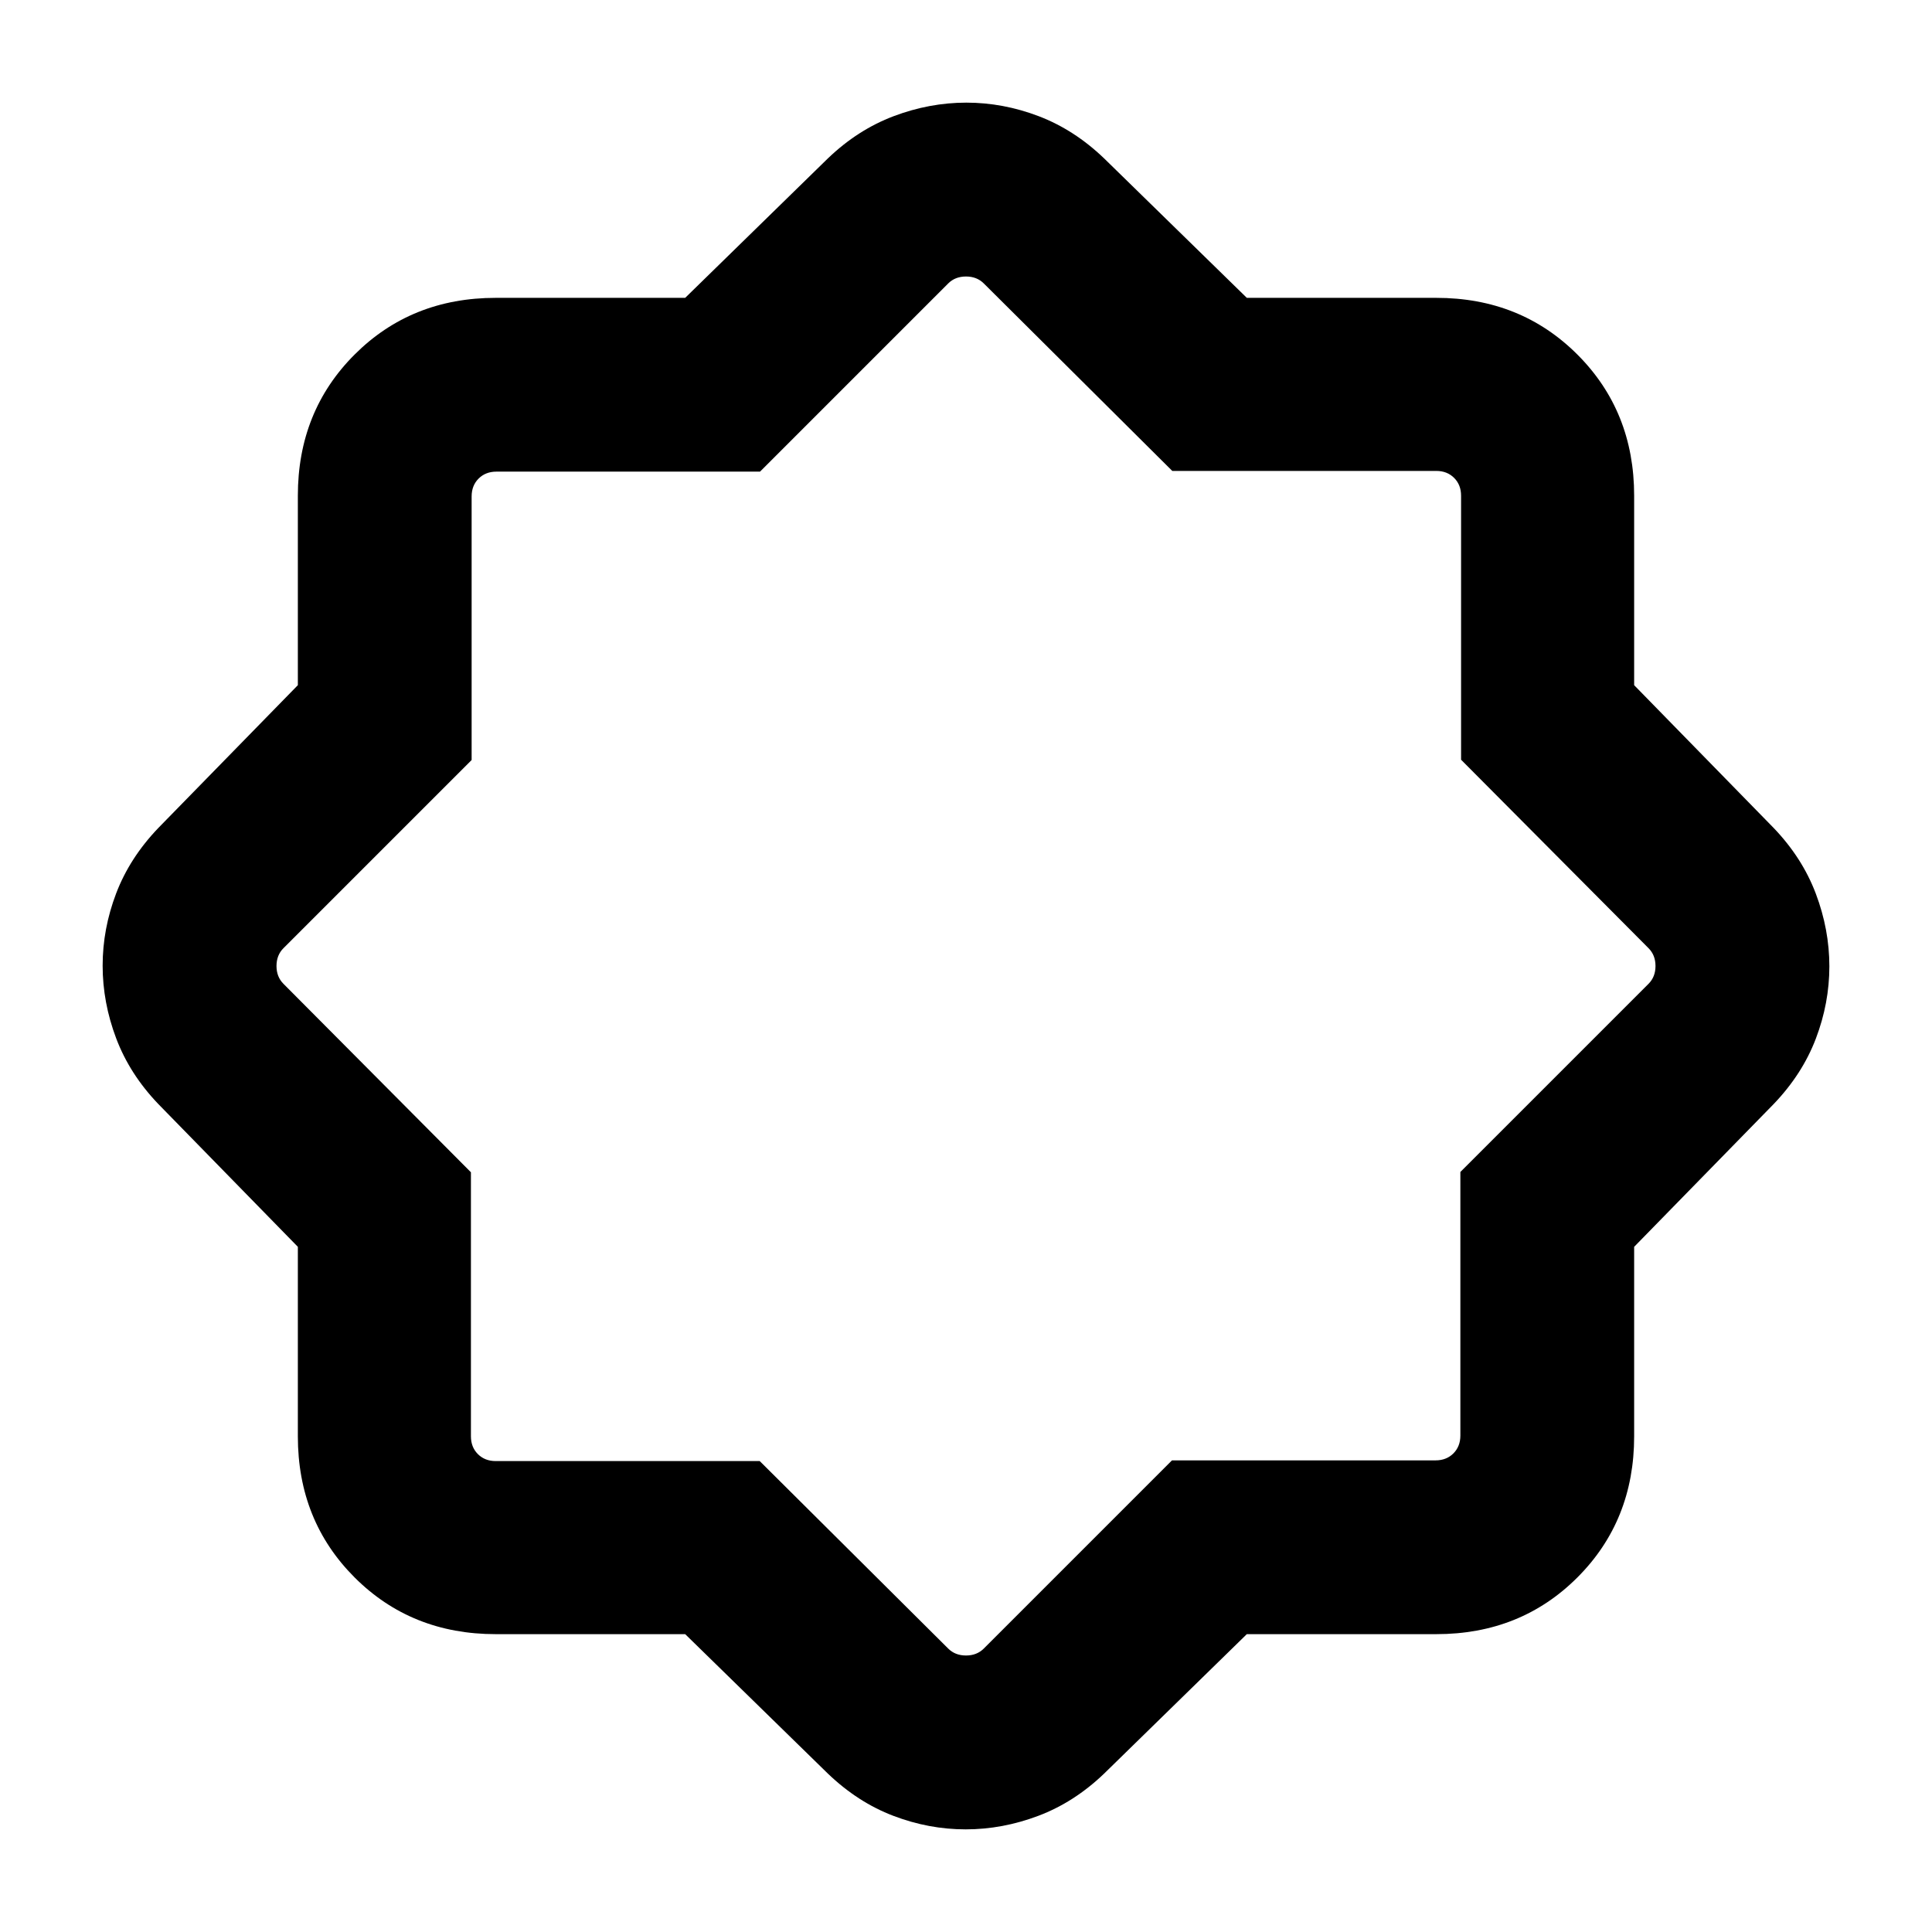 <svg xmlns="http://www.w3.org/2000/svg" height="24" viewBox="0 -960 960 960" width="24"><path d="M340.46-148h-94.15q-41.92 0-70.12-28.19Q148-204.39 148-246.31v-94.15l-69.31-70.93q-14.23-14.84-20.96-32.66Q51-461.88 51-480.17t6.73-35.95q6.73-17.65 20.96-32.49L148-619.54v-94.15q0-41.92 28.19-70.12Q204.39-812 246.31-812h94.15l70.93-69.31q14.84-14.23 32.66-20.96 17.83-6.73 36.12-6.73t35.95 6.73q17.65 6.73 32.49 20.96L619.54-812h94.15q41.92 0 70.12 28.19Q812-755.61 812-713.69v94.15l69.31 70.93q14.23 14.84 20.96 32.66 6.73 17.83 6.73 36.12t-6.73 35.95q-6.73 17.65-20.96 32.49L812-340.46v94.15q0 41.92-28.19 70.12Q755.61-148 713.69-148h-94.15l-70.93 69.31q-14.84 14.23-32.66 20.96Q498.12-51 479.83-51t-35.95-6.73q-17.65-6.73-32.49-20.96L340.46-148Zm37.04-86 93.65 93.15q3.46 3.46 8.85 3.46t8.85-3.46l93.5-93.5h130.99q5.38 0 8.85-3.46 3.46-3.47 3.46-8.85v-130.99l93.5-93.5q3.46-3.46 3.46-8.85t-3.46-8.85L726-582.5v-131.19q0-5.39-3.46-8.85t-8.85-3.46H582.5l-93.65-93.15q-3.46-3.46-8.85-3.46t-8.85 3.46l-93.5 93.5H246.66q-5.38 0-8.85 3.46-3.46 3.47-3.46 8.85v130.99l-93.5 93.5q-3.46 3.46-3.46 8.85t3.46 8.85L234-377.5v131.19q0 5.39 3.46 8.85t8.85 3.46H377.5ZM480-480Z"/></svg>